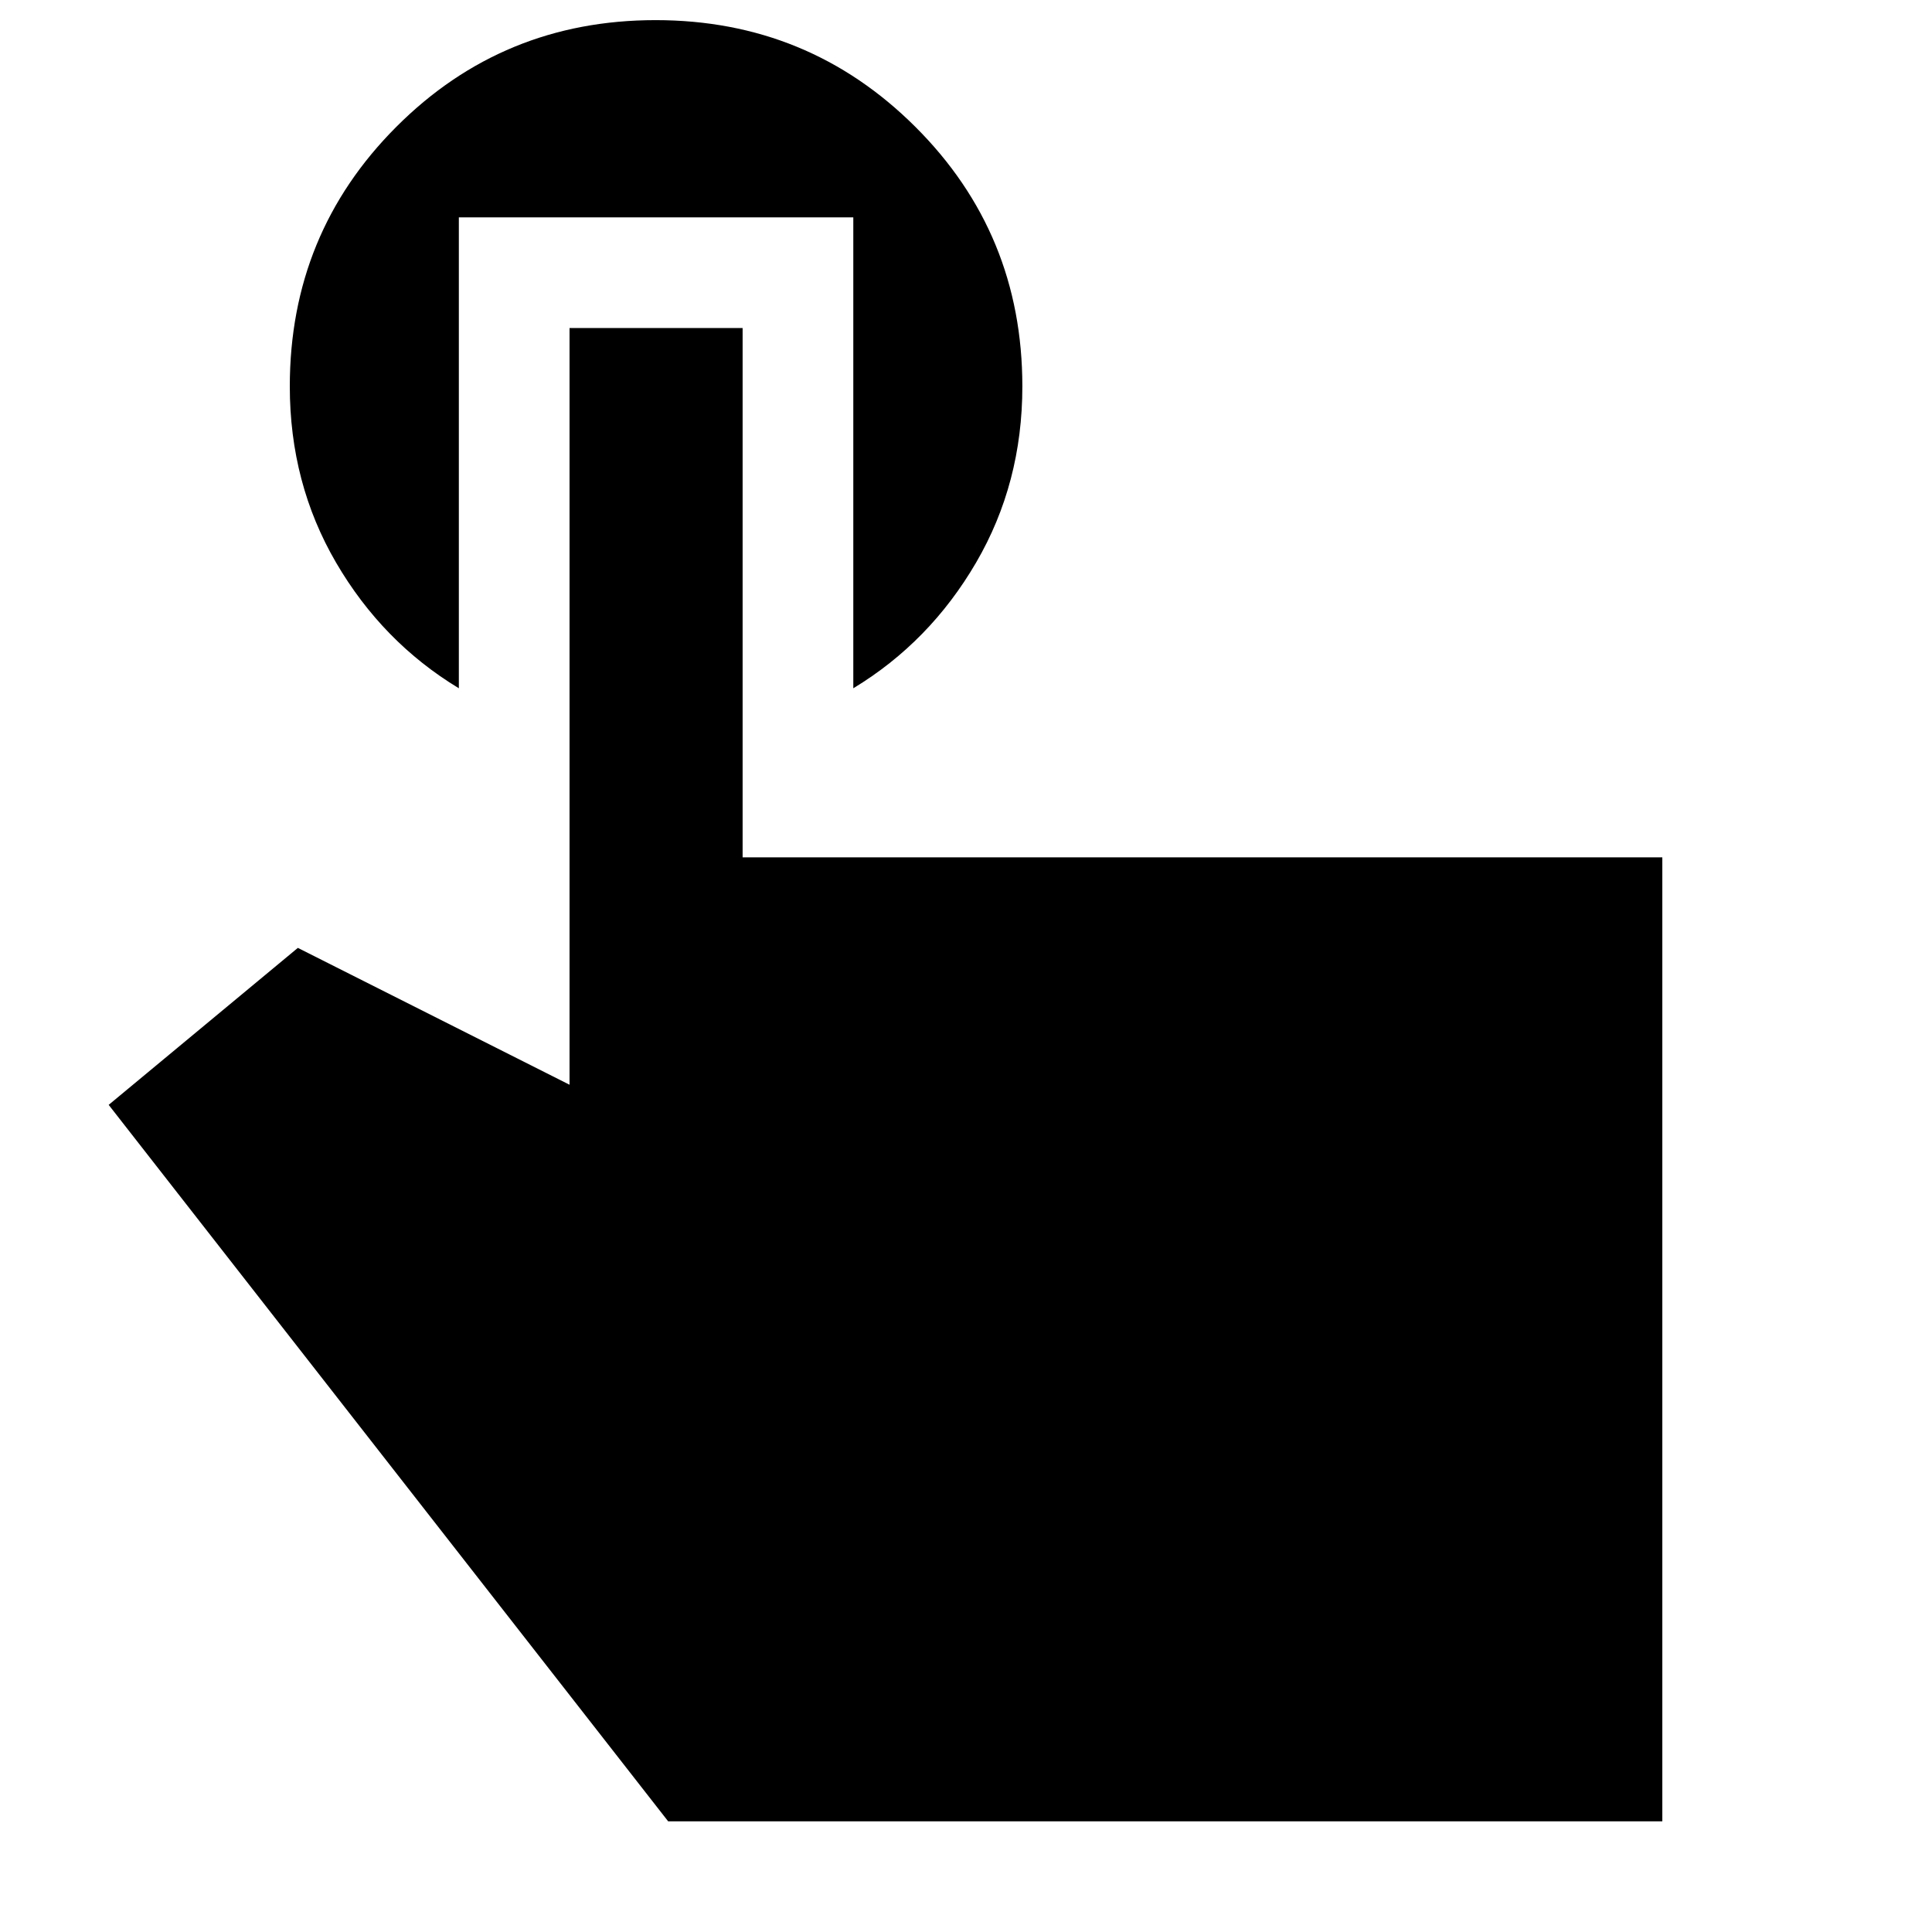 <svg xmlns="http://www.w3.org/2000/svg" width="48" height="48" viewBox="0 -960 960 960"><path d="M826-55H332L54-411l94-78 135 68v-376h86v263h457v479ZM228-852v234q-38-23-61-62.43T144-768q0-75.98 52.94-128.99Q249.88-950 325.76-950t129.06 53.01Q508-843.98 508-768q0 48.14-23 87.57Q462-641 424-618v-234H228Z"/></svg>
